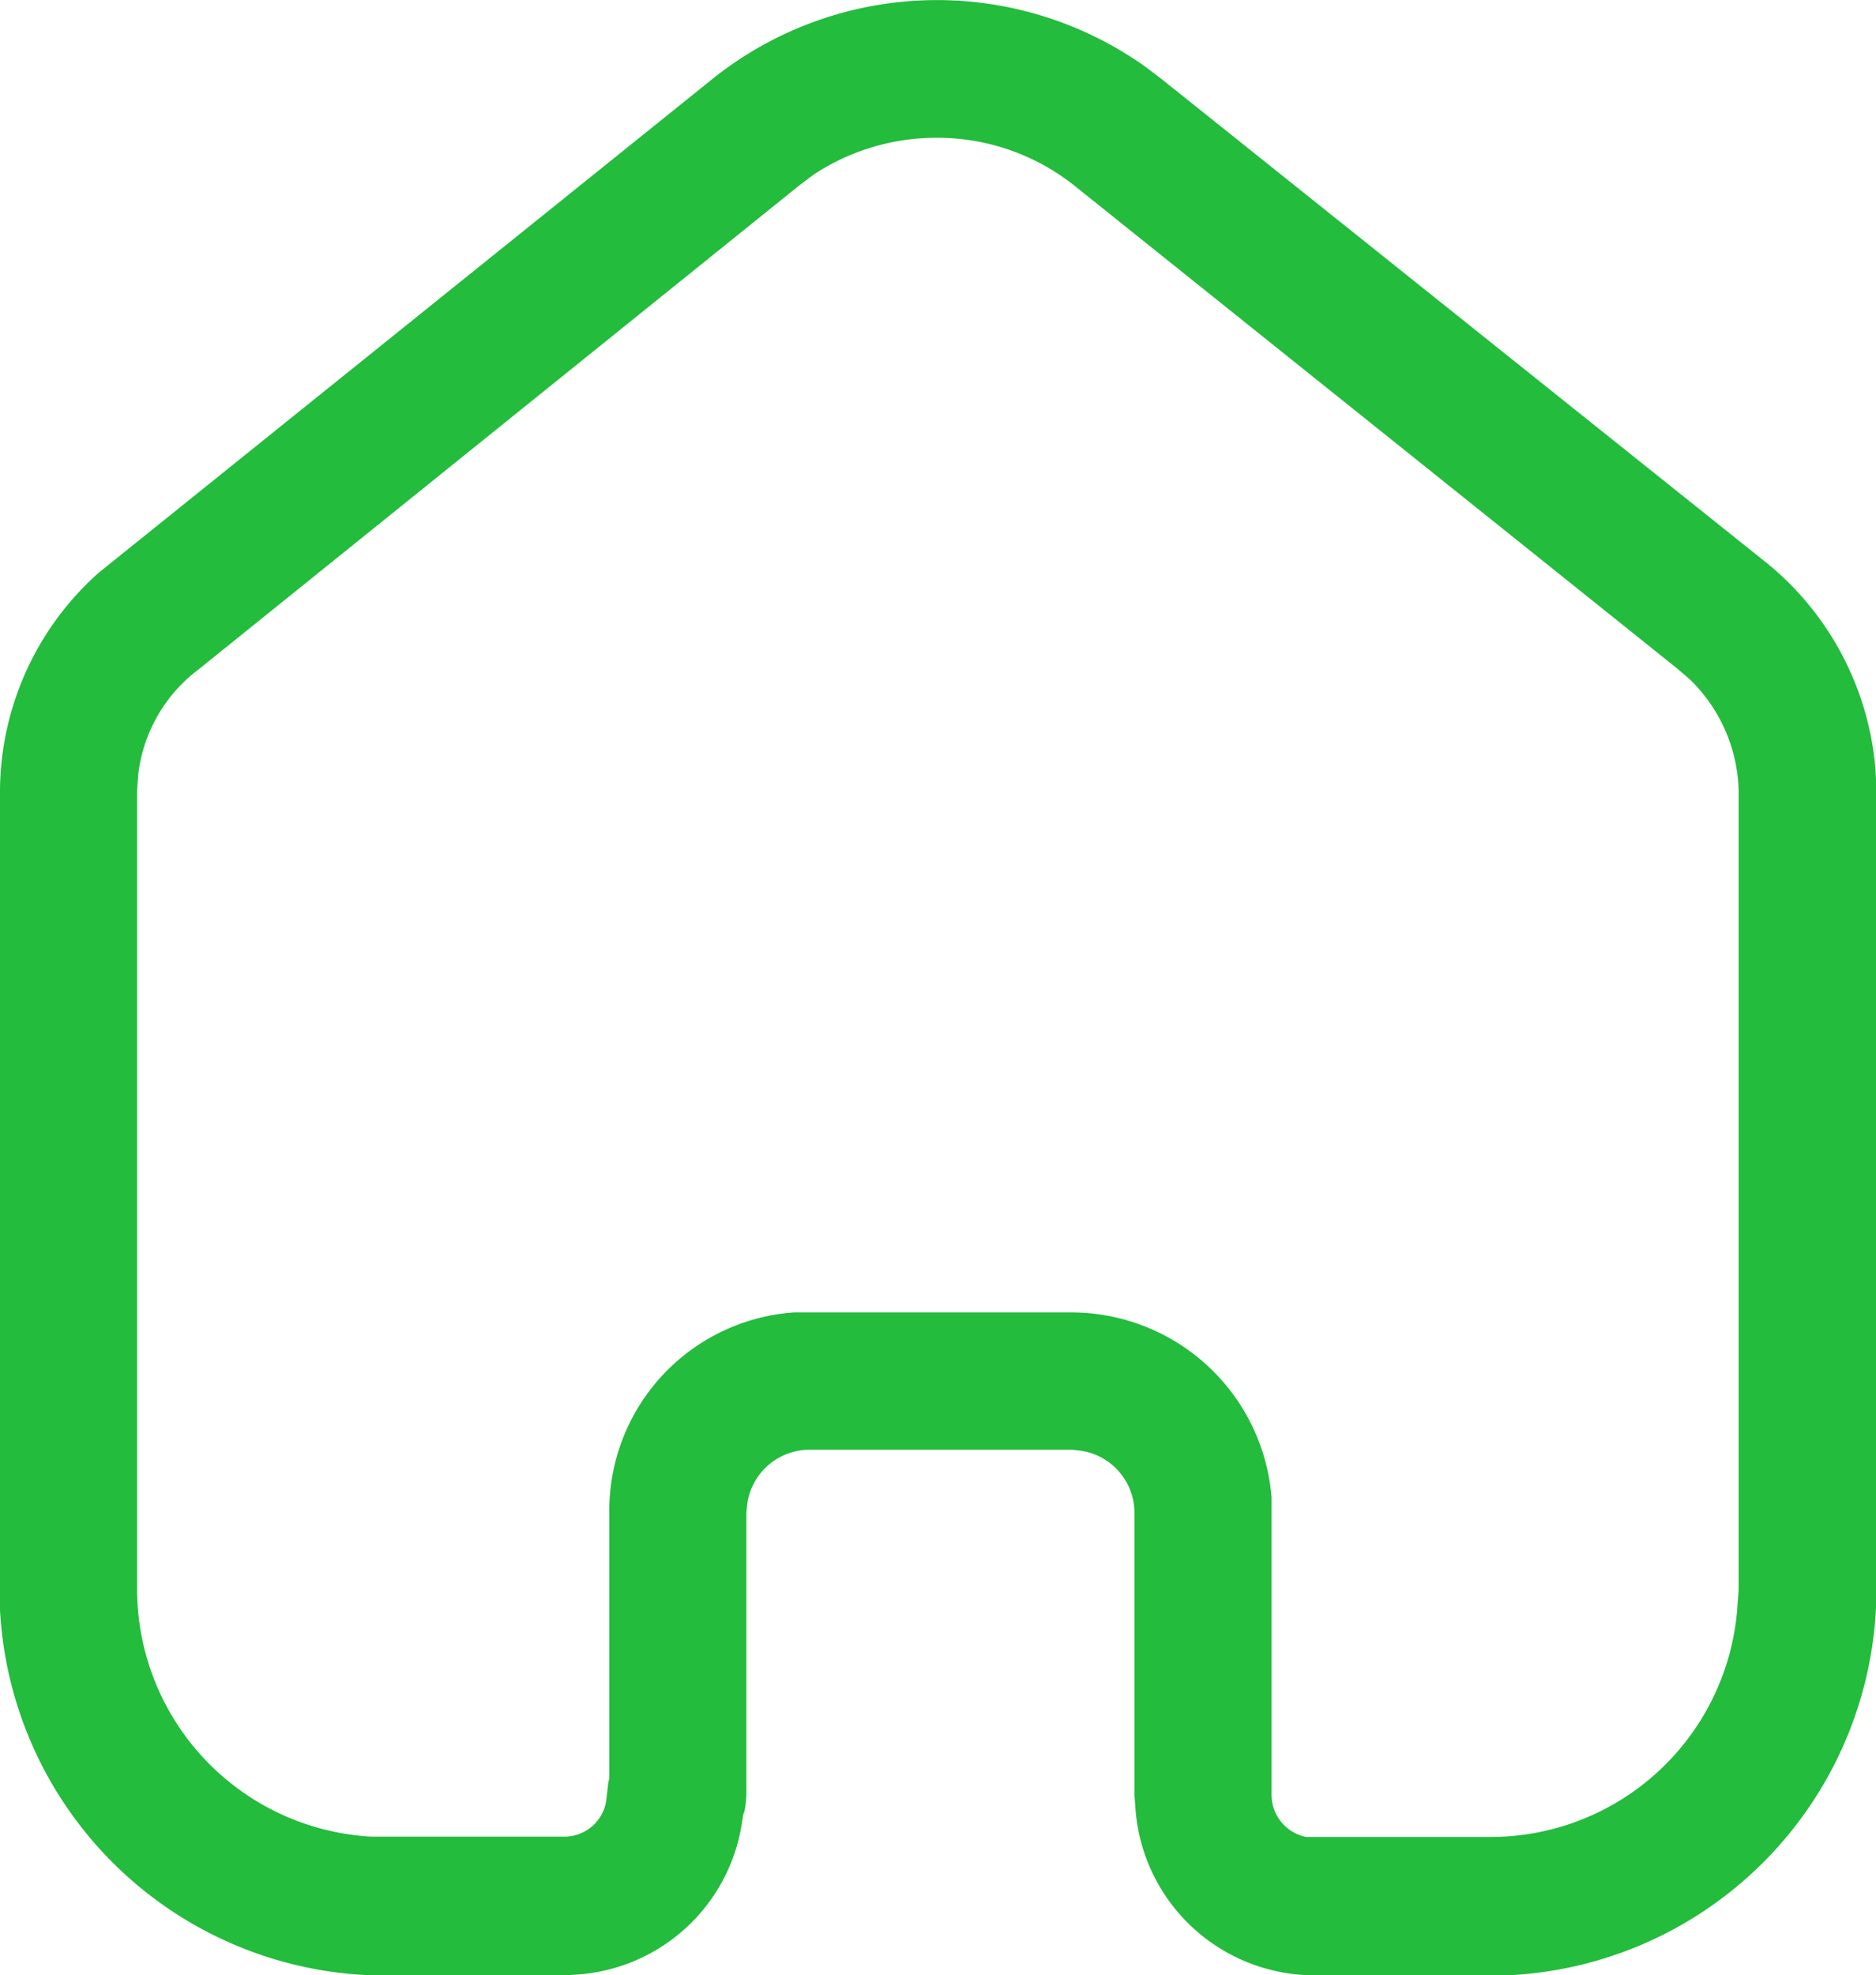<svg xmlns="http://www.w3.org/2000/svg" width="20.894" height="21.992" viewBox="0 0 20.894 21.992"><defs><style>.a{fill:#23bc3d;}</style></defs><path class="a" d="M16.8,21.992H14.615a2,2,0,0,1-1.969-1.858l-.011-.154V16.835a.7.7,0,0,0-.594-.683l-.1-.011H9.005a.7.7,0,0,0-.681.594l-.011.1V19.97a1.164,1.164,0,0,1-.022.2l-.011.023-.013.076a1.993,1.993,0,0,1-1.857,1.716l-.144.01H4.3A4.3,4.3,0,0,1,0,17.923V8.786a3.273,3.273,0,0,1,1.1-2.41L7.95.867A4,4,0,0,1,12.745.735l.177.133,6.7,5.356a3.311,3.311,0,0,1,1.266,2.341l.011.222V17.7A4.306,4.306,0,0,1,16.8,21.992ZM8.841,14.612h3.1a2.239,2.239,0,0,1,2.221,2.058v3.31a.479.479,0,0,0,.385.472h2.045a2.756,2.756,0,0,0,2.759-2.573l.013-.175V8.8a1.782,1.782,0,0,0-.55-1.242l-.143-.122L11.965,2.066a2.45,2.45,0,0,0-1.53-.532,2.482,2.482,0,0,0-1.373.41L8.9,2.066,2.209,7.455A1.708,1.708,0,0,0,1.54,8.62L1.527,8.8V17.7a2.761,2.761,0,0,0,2.6,2.748H6.268a.471.471,0,0,0,.483-.394l.023-.2.012-.056V16.835A2.212,2.212,0,0,1,8.841,14.612Z" transform="translate(0 0)"/></svg>